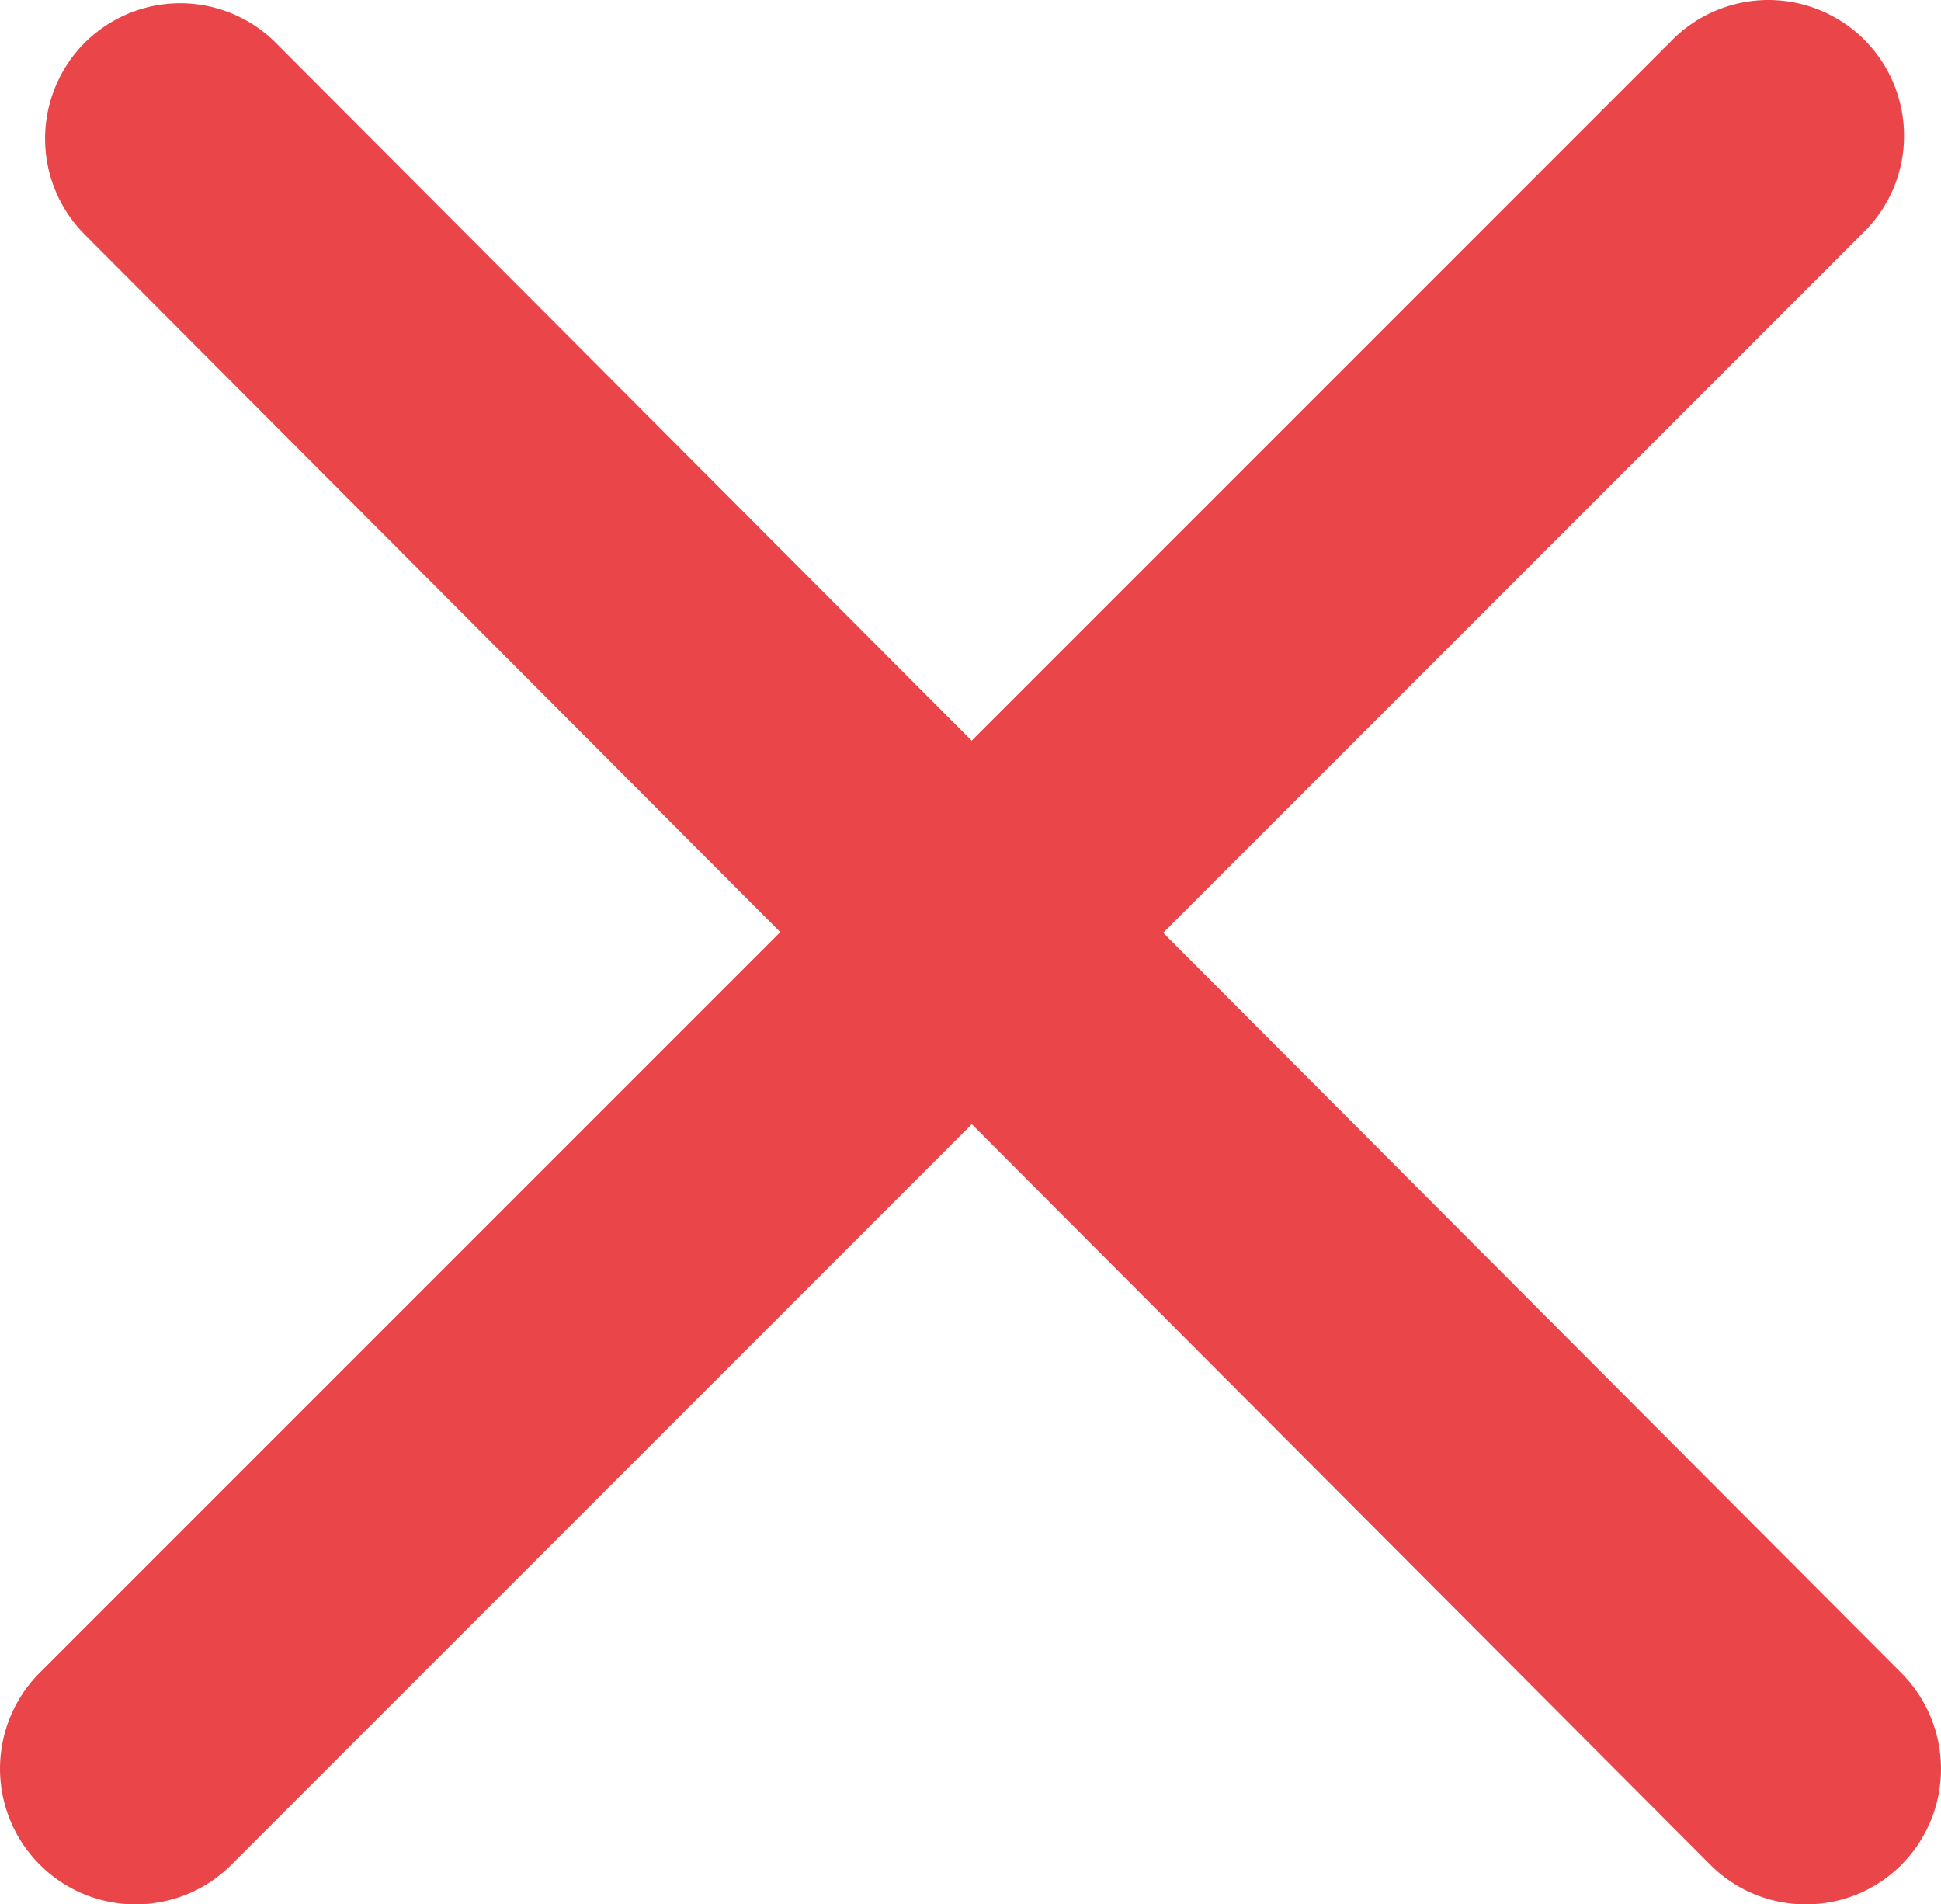 <svg xmlns="http://www.w3.org/2000/svg" width="70.357" height="69.018" viewBox="0 0 70.357 69.018">
  <g id="close_btn" transform="translate(1.5 1.501)">
    <g id="Group_10" data-name="Group 10" transform="translate(0 -0.001)">
      <g id="Group_9" data-name="Group 9" transform="translate(0 0)">
        <g id="Group_8" data-name="Group 8" transform="translate(1.633 0.116)">
          <path id="Path_94" data-name="Path 94" d="M1.084,5.9,60.009,64.98a3.406,3.406,0,1,0,4.81-4.823L5.894,1.075A3.406,3.406,0,0,0,1.084,5.9" transform="translate(-0.089 -0.076)" fill="#ea4548" fill-rule="evenodd"/>
          <path id="Path_94_-_Outline" data-name="Path 94 - Outline" d="M62.414,67.478h0a4.864,4.864,0,0,1-3.467-1.439L.022,6.957h0a4.923,4.923,0,0,1,0-6.942,4.9,4.9,0,0,1,6.934,0L65.881,59.1a4.923,4.923,0,0,1,0,6.942A4.864,4.864,0,0,1,62.414,67.478ZM2.146,4.838,61.071,63.92a1.9,1.9,0,0,0,2.686,0,1.918,1.918,0,0,0,0-2.7L4.832,2.134a1.9,1.9,0,0,0-2.686,0,1.918,1.918,0,0,0,0,2.7Z" transform="translate(-0.089 -0.076)" fill="#ea4548"/>
        </g>
        <path id="Path_95" data-name="Path 95" d="M1,65.016a3.418,3.418,0,0,0,4.832,0L65.017,5.831A3.416,3.416,0,1,0,60.186,1L1,60.185a3.418,3.418,0,0,0,0,4.832" transform="translate(0 0.001)" fill="#ea4548" fill-rule="evenodd"/>
        <path id="Path_95_-_Outline" data-name="Path 95 - Outline" d="M3.416,67.517A4.884,4.884,0,0,1-.06,66.077h0a4.918,4.918,0,0,1,0-6.953L59.125-.061a4.916,4.916,0,0,1,8.392,3.476,4.884,4.884,0,0,1-1.44,3.477L6.892,66.077A4.884,4.884,0,0,1,3.416,67.517ZM2.061,63.956a1.918,1.918,0,0,0,2.71,0L63.956,4.77a1.916,1.916,0,0,0-2.71-2.71L2.061,61.246a1.918,1.918,0,0,0,0,2.71Z" transform="translate(0 0.001)" fill="#ea4548"/>
      </g>
    </g>
  </g>
</svg>
